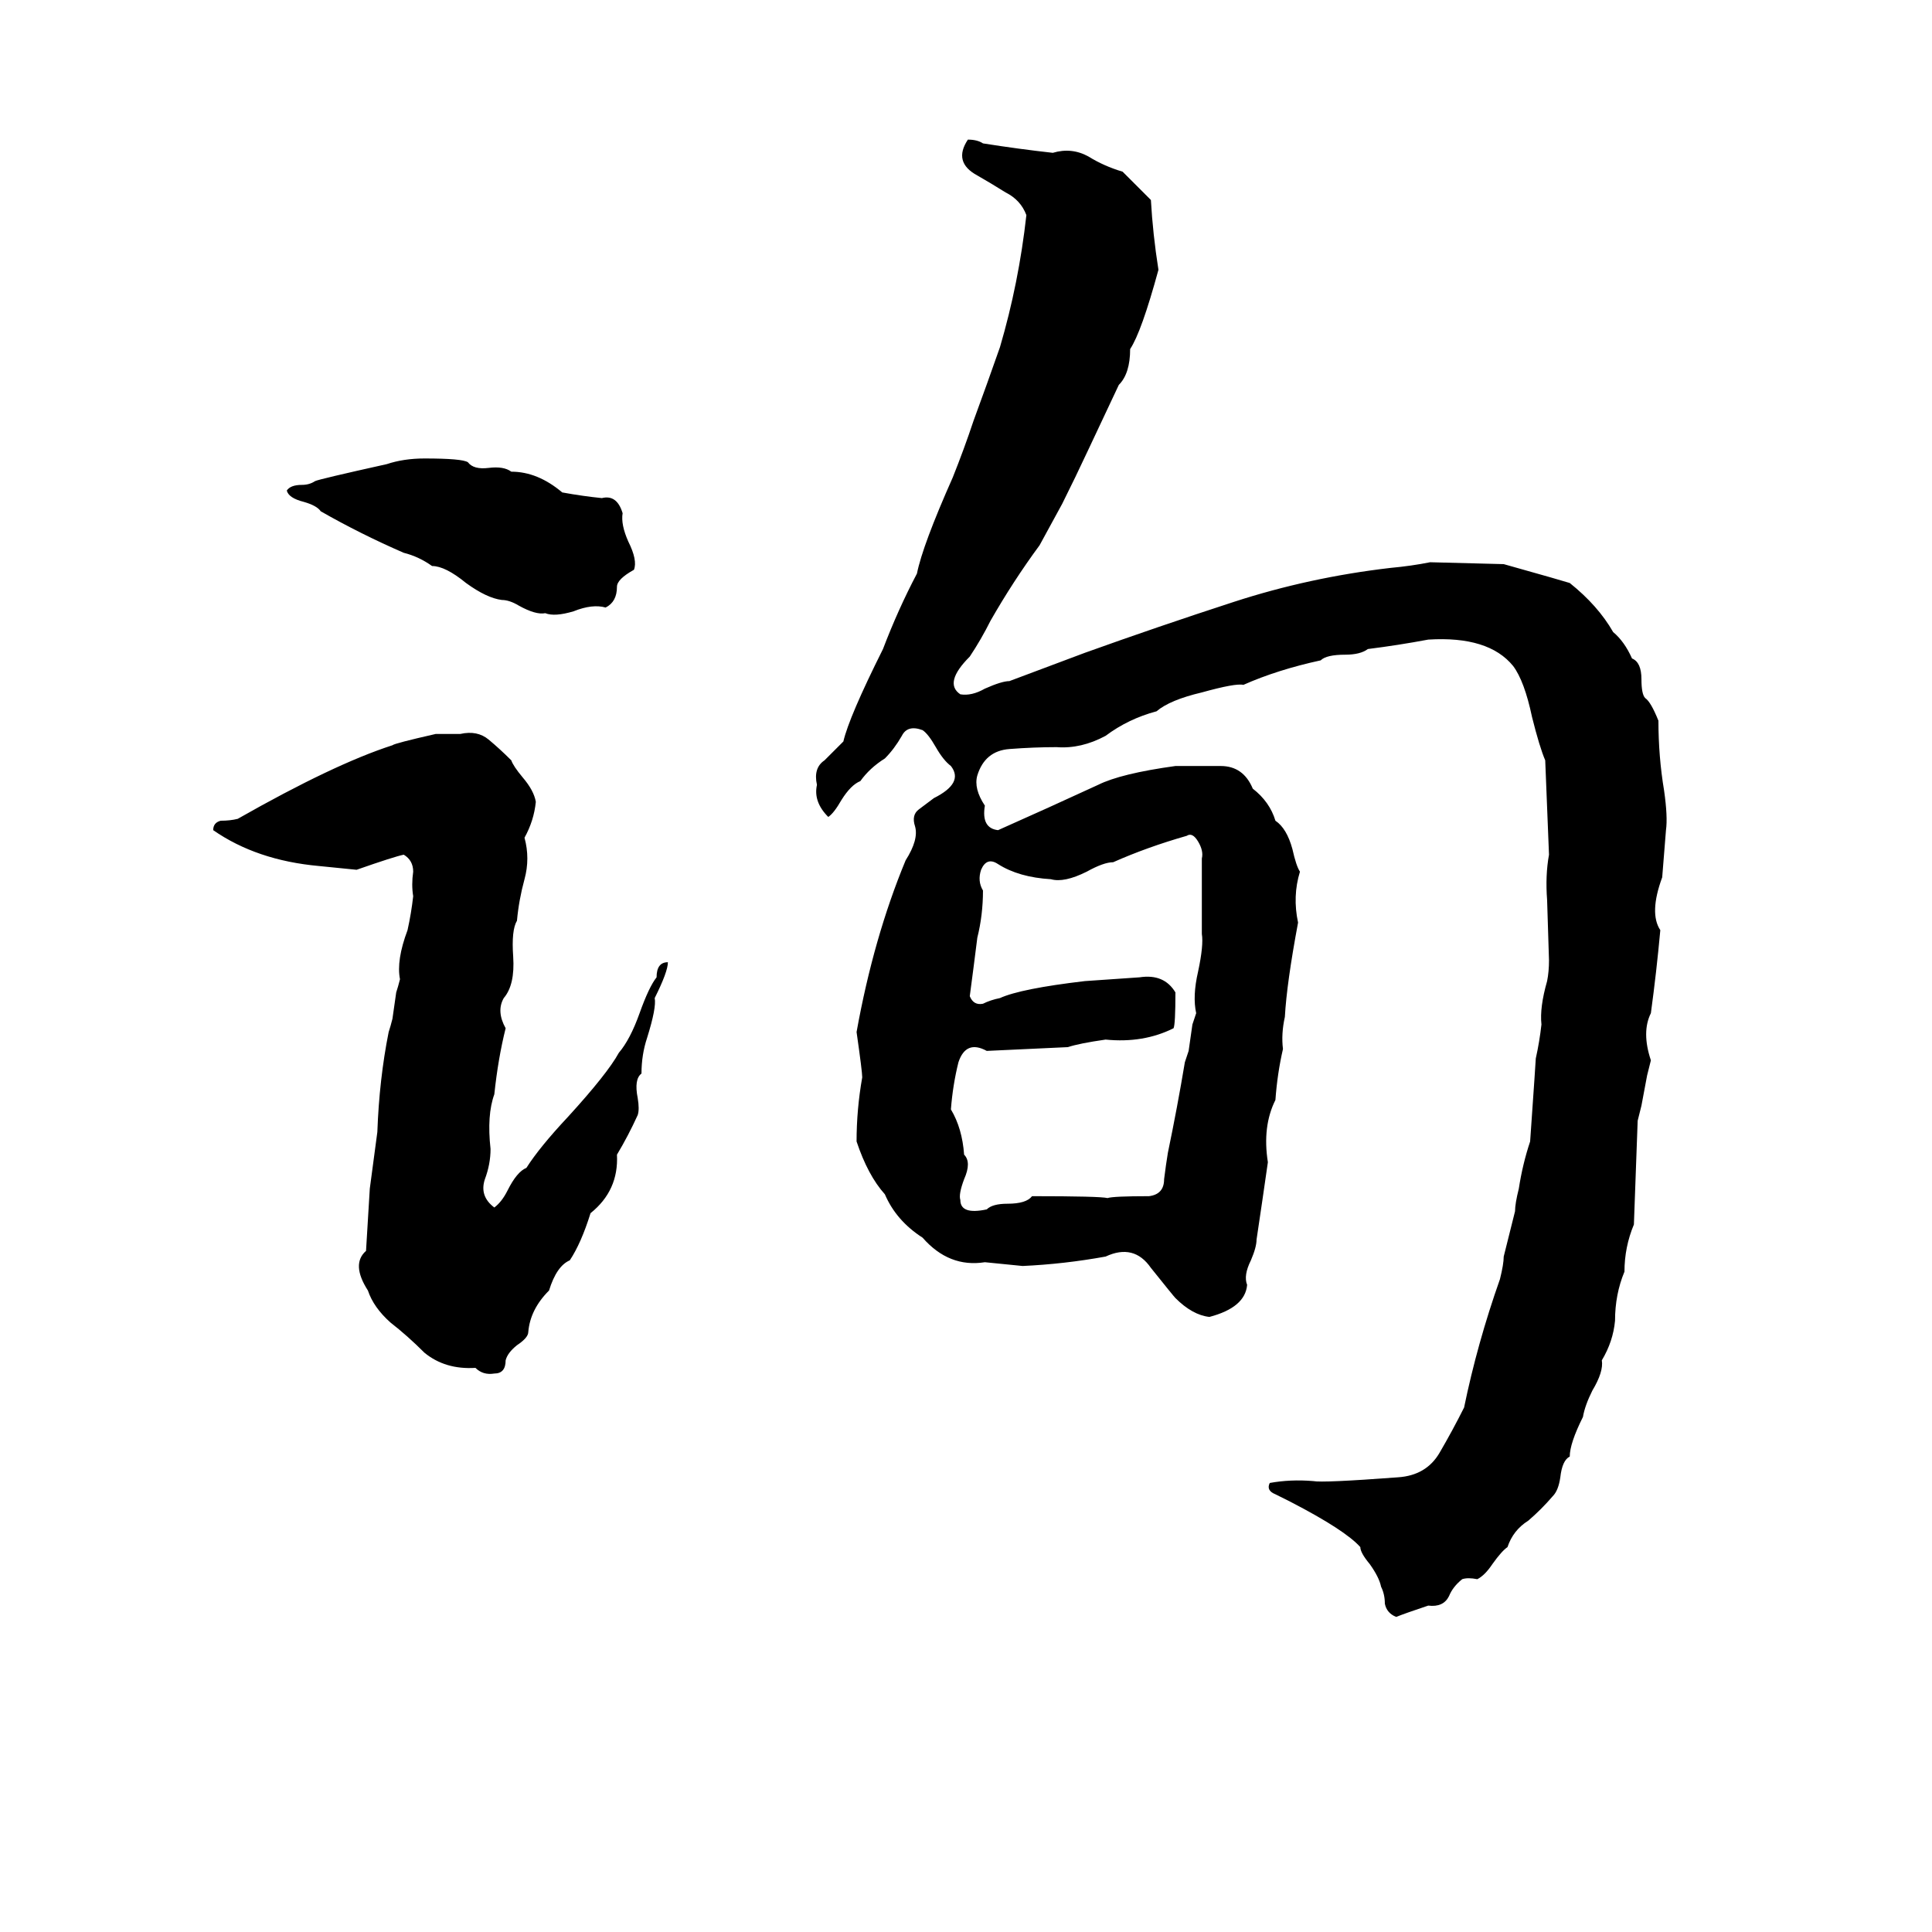 <svg xmlns="http://www.w3.org/2000/svg" viewBox="0 -800 1024 1024">
	<path fill="#000000" d="M513 -726Q518 -726 521 -724Q540 -721 558 -719Q568 -722 577 -717Q585 -712 595 -709Q603 -701 610 -694Q611 -676 614 -657Q605 -624 599 -615Q599 -602 593 -596Q585 -579 577 -562Q570 -547 563 -533Q557 -522 551 -511Q537 -492 525 -471Q520 -461 514 -452Q500 -438 509 -432Q515 -431 522 -435Q531 -439 535 -439L575 -454Q614 -468 654 -481Q694 -494 737 -499Q748 -500 758 -502L797 -501Q829 -492 832 -491Q847 -479 855 -465Q861 -460 865 -451Q870 -449 870 -440Q870 -432 872 -430Q875 -428 879 -418Q879 -399 882 -381Q884 -367 883 -360Q882 -347 881 -335Q874 -316 880 -307Q878 -285 875 -263Q870 -253 875 -238Q874 -234 873 -230L870 -214Q869 -210 868 -206Q867 -178 866 -151Q861 -139 861 -126Q856 -114 856 -100Q855 -89 849 -79Q850 -73 844 -63Q840 -55 839 -49Q832 -35 832 -28Q828 -26 827 -17Q826 -10 823 -7Q817 0 810 6Q802 11 799 20Q796 22 791 29Q787 35 783 37Q778 36 775 37Q770 41 768 46Q765 52 757 51Q745 55 740 57Q735 55 734 50Q734 45 732 41Q731 36 726 29Q721 23 721 20Q713 11 684 -4Q680 -6 676 -8Q671 -10 673 -14Q684 -16 696 -15Q701 -14 741 -17Q756 -18 763 -30Q770 -42 776 -54Q783 -88 795 -122Q797 -130 797 -134L803 -158Q803 -162 805 -170Q807 -183 811 -195Q814 -238 814 -239Q816 -248 817 -257Q816 -266 820 -280Q821 -285 821 -291L820 -323Q819 -336 821 -347Q820 -372 819 -397Q816 -404 812 -420Q808 -439 802 -447Q789 -463 757 -461Q741 -458 725 -456Q721 -453 713 -453Q703 -453 700 -450Q677 -445 659 -437Q655 -438 637 -433Q620 -429 613 -423Q598 -419 586 -410Q573 -403 560 -404Q548 -404 535 -403Q522 -402 518 -389Q516 -382 522 -373Q520 -361 529 -360Q556 -372 582 -384Q594 -390 623 -394Q634 -394 647 -394Q659 -394 664 -382Q673 -375 676 -365Q682 -361 685 -350Q687 -341 689 -338Q685 -325 688 -311Q682 -279 681 -261Q679 -252 680 -244Q677 -231 676 -217Q669 -203 672 -184Q669 -163 666 -143Q666 -139 663 -132Q659 -124 661 -119Q660 -107 641 -102Q632 -103 623 -112Q622 -113 610 -128Q601 -141 586 -134Q564 -130 542 -129Q532 -130 522 -131Q503 -128 489 -144Q475 -153 469 -167Q460 -177 454 -195Q454 -212 457 -229Q457 -232 454 -253Q463 -303 480 -344Q487 -355 485 -362Q483 -368 487 -371Q491 -374 495 -377Q511 -385 504 -394Q500 -397 496 -404Q492 -411 489 -413Q481 -416 478 -410Q474 -403 469 -398Q461 -393 456 -386Q451 -384 446 -376Q442 -369 439 -367Q431 -375 433 -384Q431 -393 437 -397Q442 -402 447 -407Q450 -420 468 -456Q476 -477 486 -496Q489 -511 505 -547Q511 -562 516 -577Q523 -596 530 -616Q540 -650 544 -686Q541 -694 533 -698Q525 -703 518 -707Q505 -714 513 -726ZM225 -557Q245 -557 248 -555Q251 -551 259 -552Q267 -553 271 -550Q285 -550 298 -539Q309 -537 319 -536Q327 -538 330 -528Q329 -522 333 -513Q338 -503 336 -498Q327 -493 327 -489Q327 -481 321 -478Q314 -480 304 -476Q294 -473 289 -475Q284 -474 275 -479Q270 -482 266 -482Q258 -483 247 -491Q236 -500 229 -500Q222 -505 214 -507Q191 -517 170 -529Q168 -532 161 -534Q153 -536 152 -540Q154 -543 160 -543Q164 -543 167 -545Q169 -546 205 -554Q214 -557 225 -557ZM231 -411H244Q253 -413 259 -408Q265 -403 271 -397Q272 -394 277 -388Q283 -381 284 -375Q283 -365 278 -356Q281 -345 278 -334Q275 -323 274 -312Q271 -307 272 -293Q273 -278 267 -271Q263 -264 268 -255Q264 -239 262 -220Q258 -209 260 -191Q260 -183 257 -175Q254 -166 262 -160Q266 -163 269 -169Q274 -179 279 -181Q286 -192 301 -208Q322 -231 328 -242Q334 -249 339 -263Q344 -277 348 -282Q348 -290 354 -290Q354 -285 347 -271Q348 -266 343 -250Q340 -241 340 -231Q336 -228 338 -218Q339 -212 338 -209Q333 -198 327 -188Q328 -169 313 -157Q308 -141 302 -132Q295 -129 291 -116Q281 -106 280 -94Q280 -91 274 -87Q269 -83 268 -79Q268 -72 262 -72Q256 -71 252 -75Q236 -74 225 -83Q216 -92 207 -99Q198 -107 195 -116Q186 -130 194 -137Q195 -153 196 -170Q198 -185 200 -200Q201 -228 206 -253Q207 -256 208 -260L210 -274Q211 -277 212 -281Q210 -291 216 -307Q218 -316 219 -325Q218 -331 219 -338Q219 -344 214 -347Q209 -346 189 -339Q179 -340 169 -341Q136 -344 113 -360Q113 -364 117 -365Q122 -365 126 -366Q177 -395 208 -405Q209 -406 231 -411ZM629 -357Q608 -351 590 -343Q585 -343 576 -338Q564 -332 557 -334Q540 -335 529 -342Q523 -346 520 -339Q518 -333 521 -328Q521 -315 518 -303Q516 -287 514 -272Q516 -267 521 -268Q525 -270 530 -271Q541 -276 575 -280Q590 -281 604 -282Q617 -284 623 -274Q623 -257 622 -255Q606 -247 586 -249Q572 -247 566 -245Q545 -244 523 -243Q512 -249 508 -237Q505 -225 504 -212Q510 -202 511 -188Q515 -184 511 -175Q508 -167 509 -164Q509 -156 523 -159Q526 -162 534 -162Q544 -162 547 -166Q583 -166 587 -165Q590 -166 609 -166Q617 -167 617 -175Q618 -183 619 -189Q624 -213 628 -237Q629 -240 630 -243L632 -257Q633 -260 634 -263Q632 -272 635 -285Q638 -299 637 -305Q637 -325 637 -345Q638 -349 635 -354Q632 -359 629 -357Z"/>
</svg>
